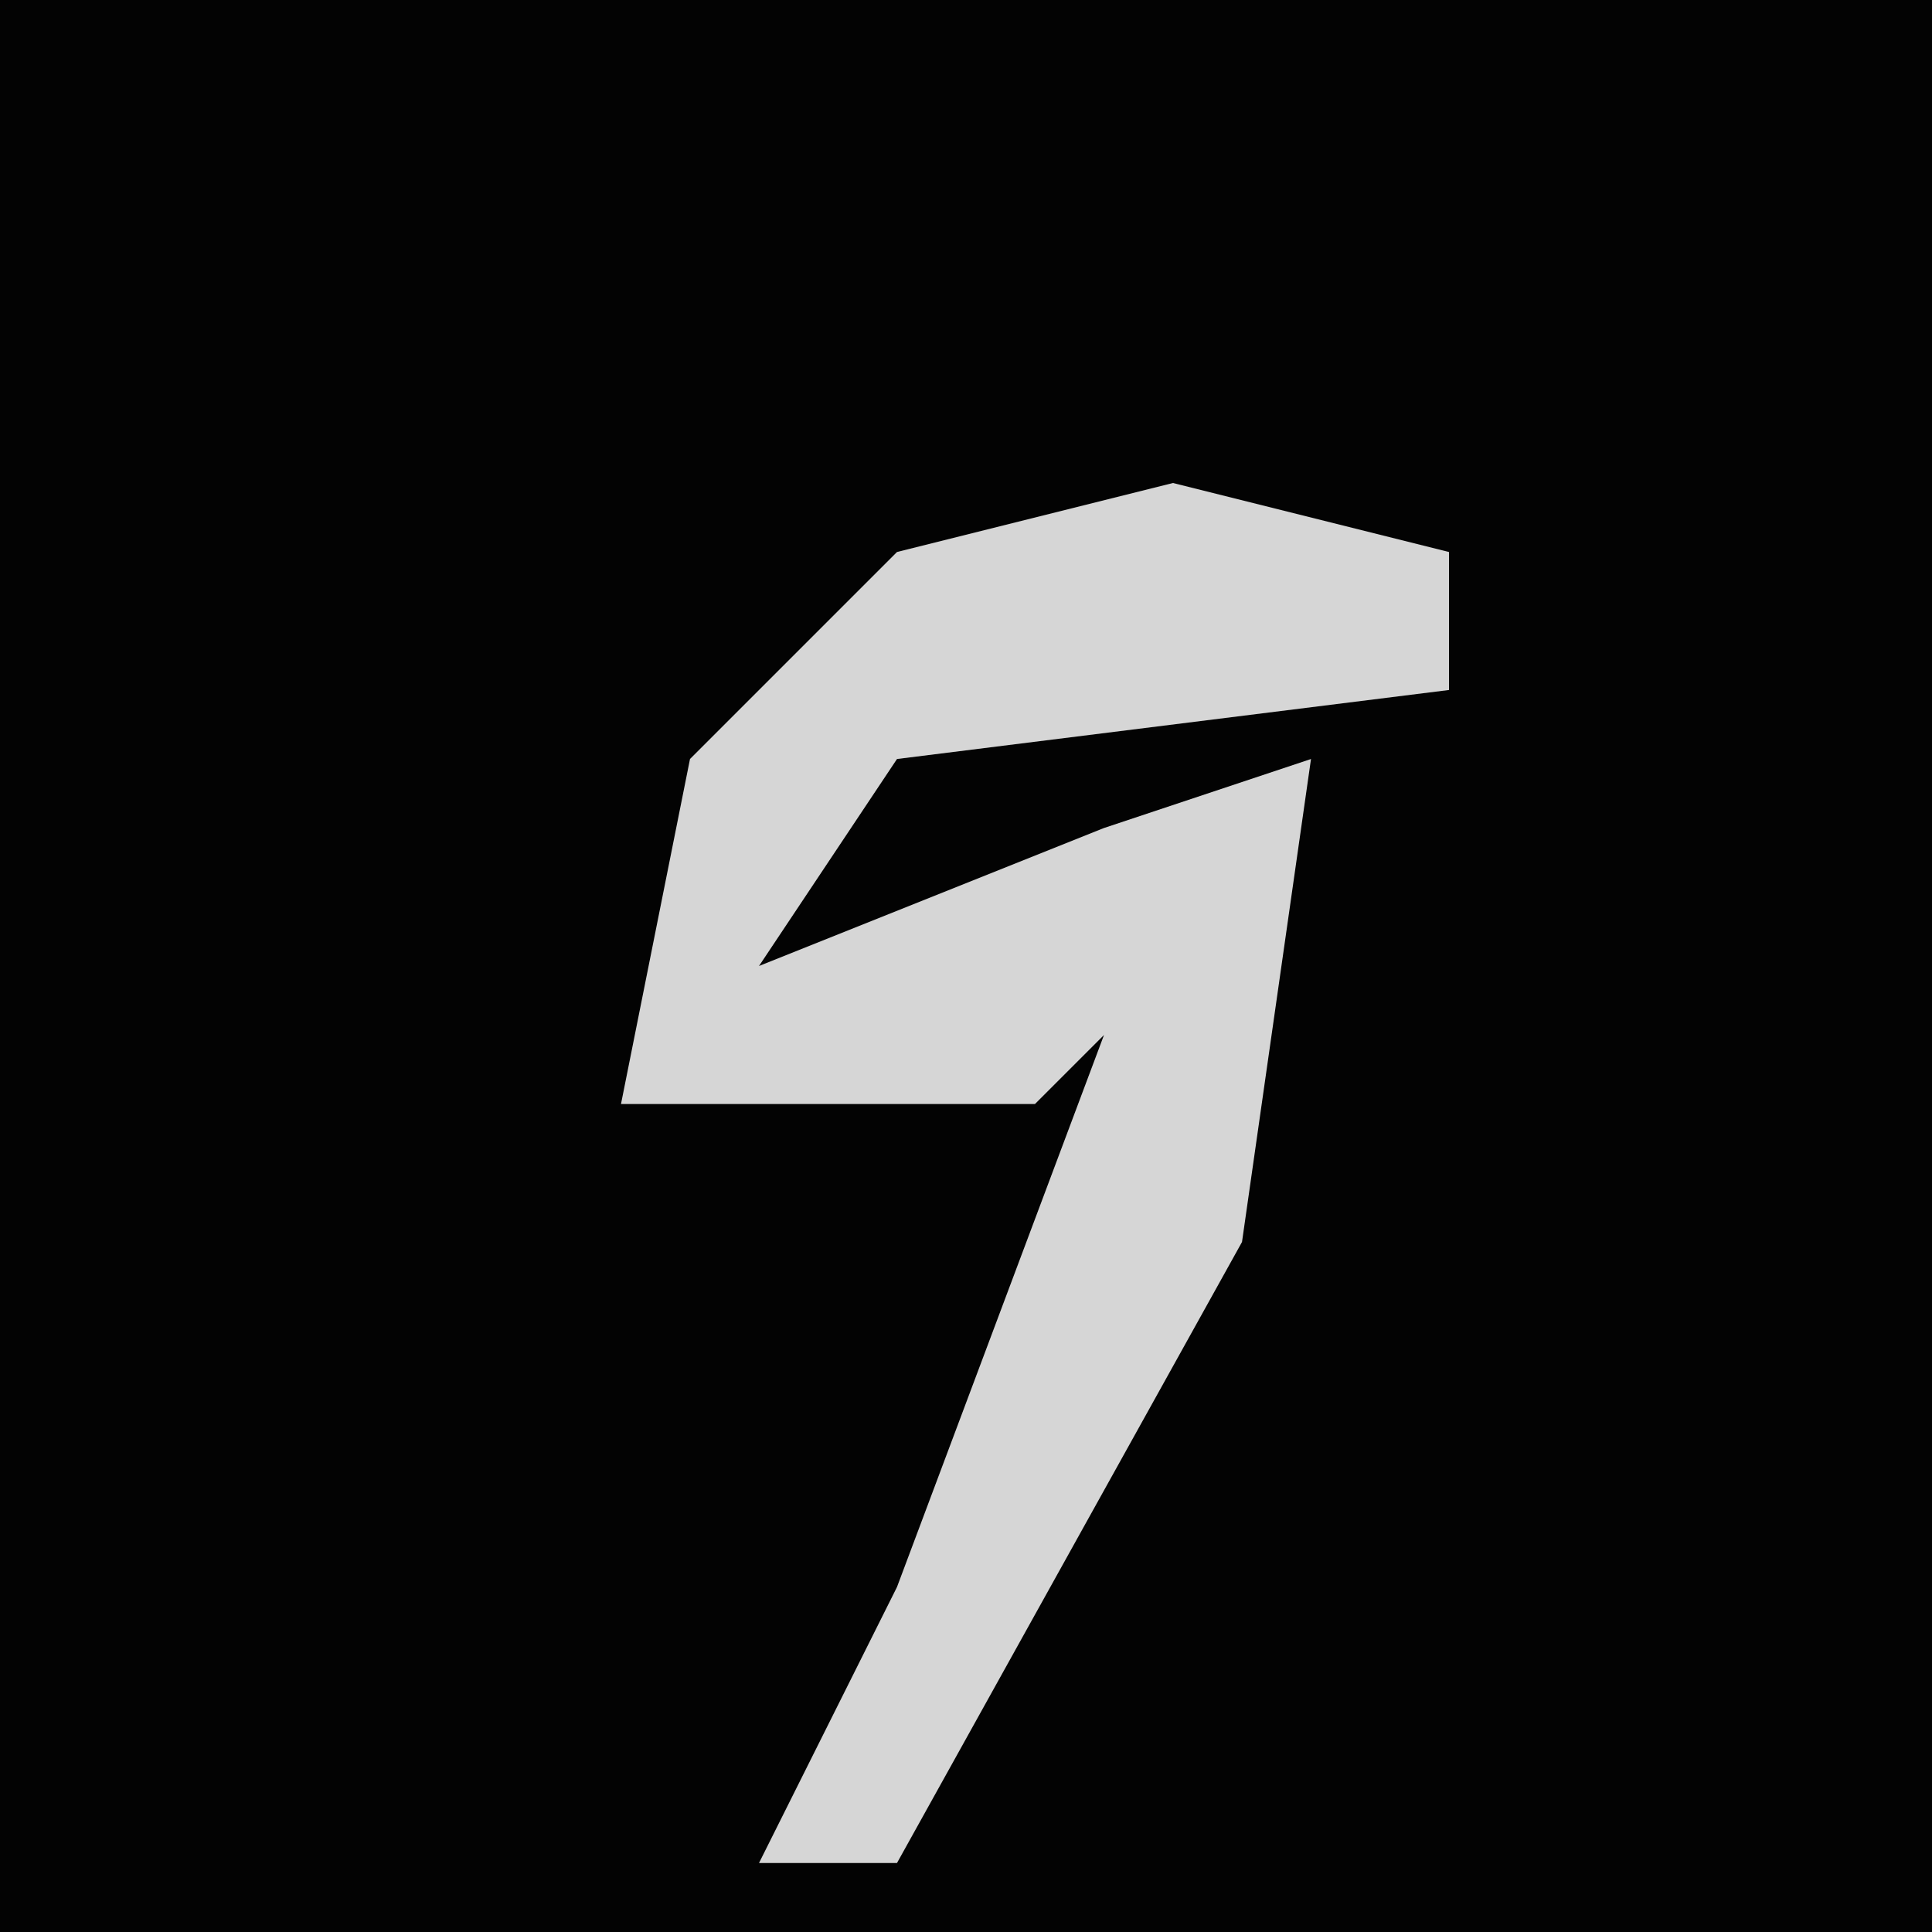 <?xml version="1.0" encoding="UTF-8"?>
<svg version="1.1" xmlns="http://www.w3.org/2000/svg" width="28" height="28">
<path d="M0,0 L28,0 L28,28 L0,28 Z " fill="#030303" transform="translate(0,0)"/>
<path d="M0,0 L4,1 L4,3 L-4,4 L-6,7 L-1,5 L2,4 L1,11 L-4,20 L-6,20 L-4,16 L-1,8 L-2,9 L-8,9 L-7,4 L-4,1 Z " fill="#D6D6D6" transform="translate(17,7)"/>
</svg>
